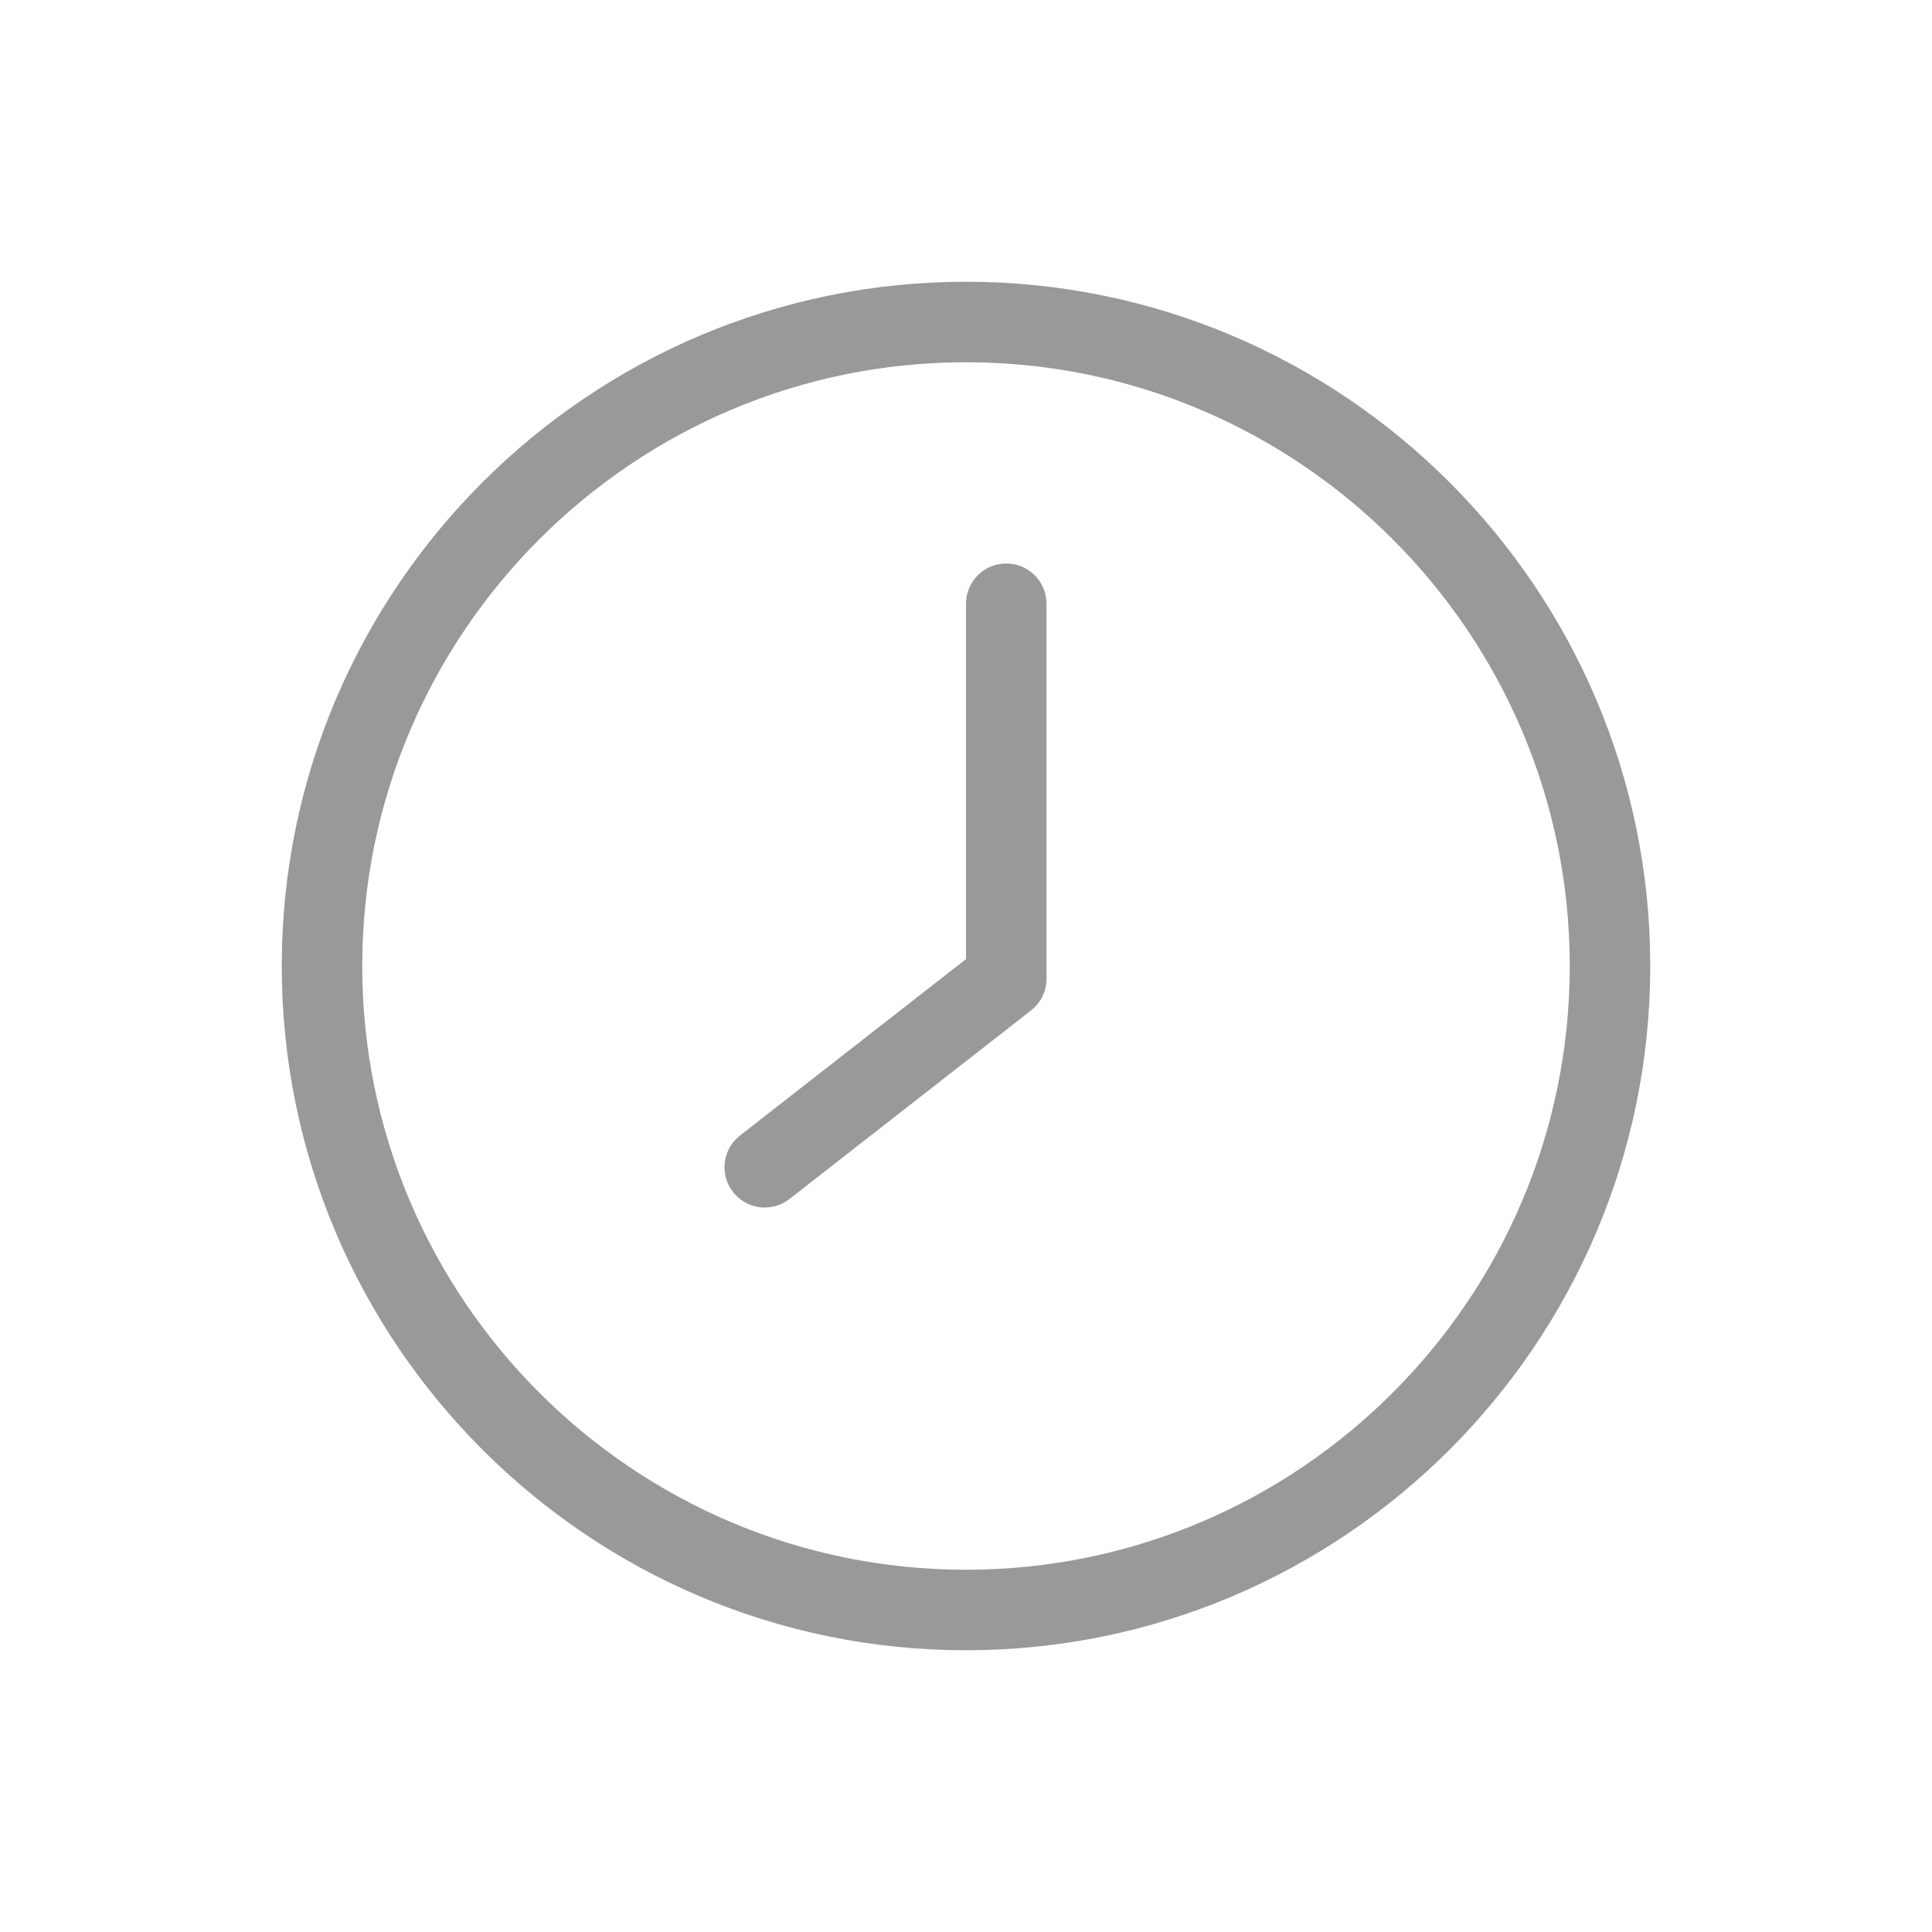<svg xmlns="http://www.w3.org/2000/svg" xmlns:xlink="http://www.w3.org/1999/xlink" width="48" height="48" viewBox="0 0 48 48">
  <defs>
    <rect id="icon-clock-a" width="48" height="48" x="0" y="0"/>
  </defs>
  <g fill="none" fill-rule="evenodd">
    <mask id="icon-clock-b" fill="#fff">
      <use xlink:href="#icon-clock-a"/>
    </mask>
    <path fill="#999" d="M25,14 C25.553,14 26,14.447 26,15 L26,24.317 C26,24.625 25.858,24.916 25.615,25.105 L19.615,29.788 C19.433,29.931 19.216,30 19.001,30 C18.703,30 18.409,29.868 18.212,29.615 C17.872,29.18 17.949,28.552 18.385,28.212 L24,23.829 L24,15 C24,14.447 24.447,14 25,14 Z M24,39 C32.271,39 39,32.271 39,24 C39,15.729 32.271,9 24,9 C15.729,9 9,15.729 9,24 C9,32.271 15.729,39 24,39 Z M24,7 C33.374,7 41,14.626 41,24 C41,33.374 33.374,41 24,41 C14.626,41 7,33.374 7,24 C7,14.626 14.626,7 24,7 Z" mask="url(#icon-clock-b)"/>
  </g>
</svg>
